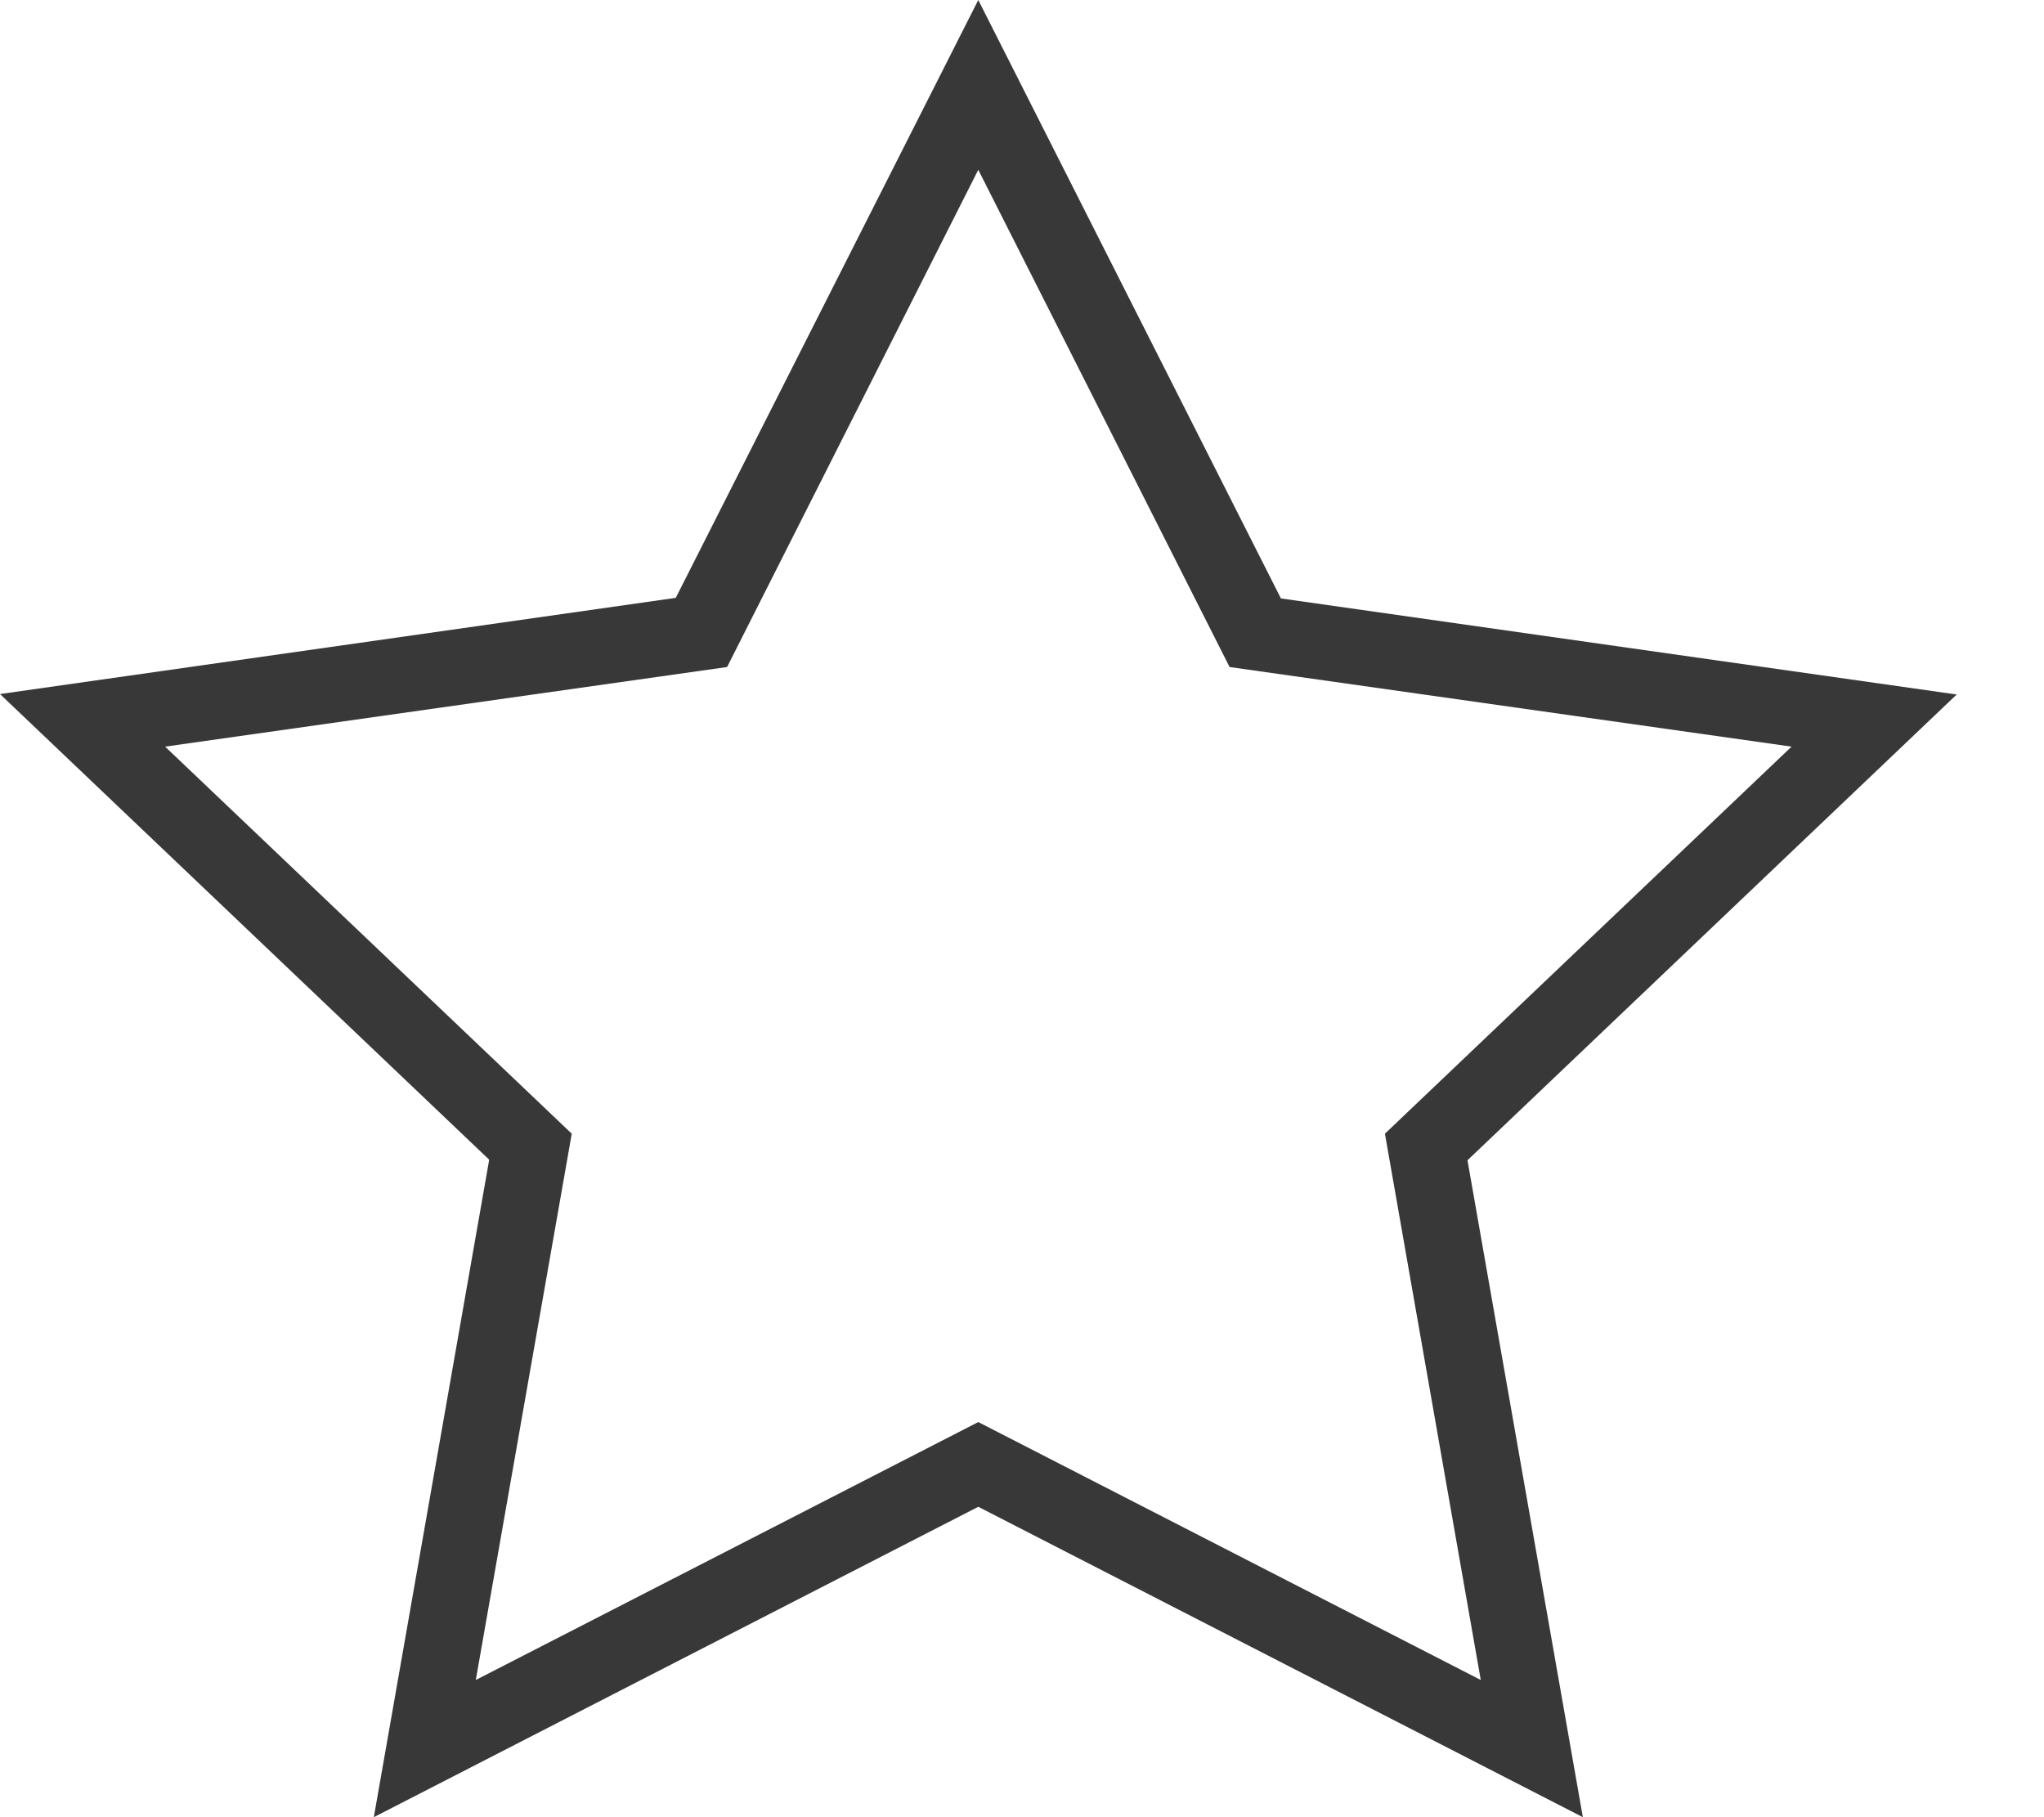 <svg width="18" height="16" viewBox="0 0 18 16" fill="none" xmlns="http://www.w3.org/2000/svg">
<g clip-path="url(#clip0_88:7254)">
<path d="M13.939 16L8.615 13.267L3.292 16L4.308 10.211L0 6.111L5.951 5.264L8.615 0L11.28 5.269L17.231 6.115L12.923 10.216L13.939 16ZM8.615 12.521L13.04 14.792L12.196 9.982L15.777 6.574L10.828 5.873L8.615 1.495L6.403 5.873L1.454 6.574L5.035 9.982L4.19 14.792L8.615 12.521Z" fill="#383838"/>
</g>
<defs>
<clipPath id="clip0_88:7254">
<rect width="17.231" height="16" fill="white"/>
</clipPath>
</defs>
</svg>
